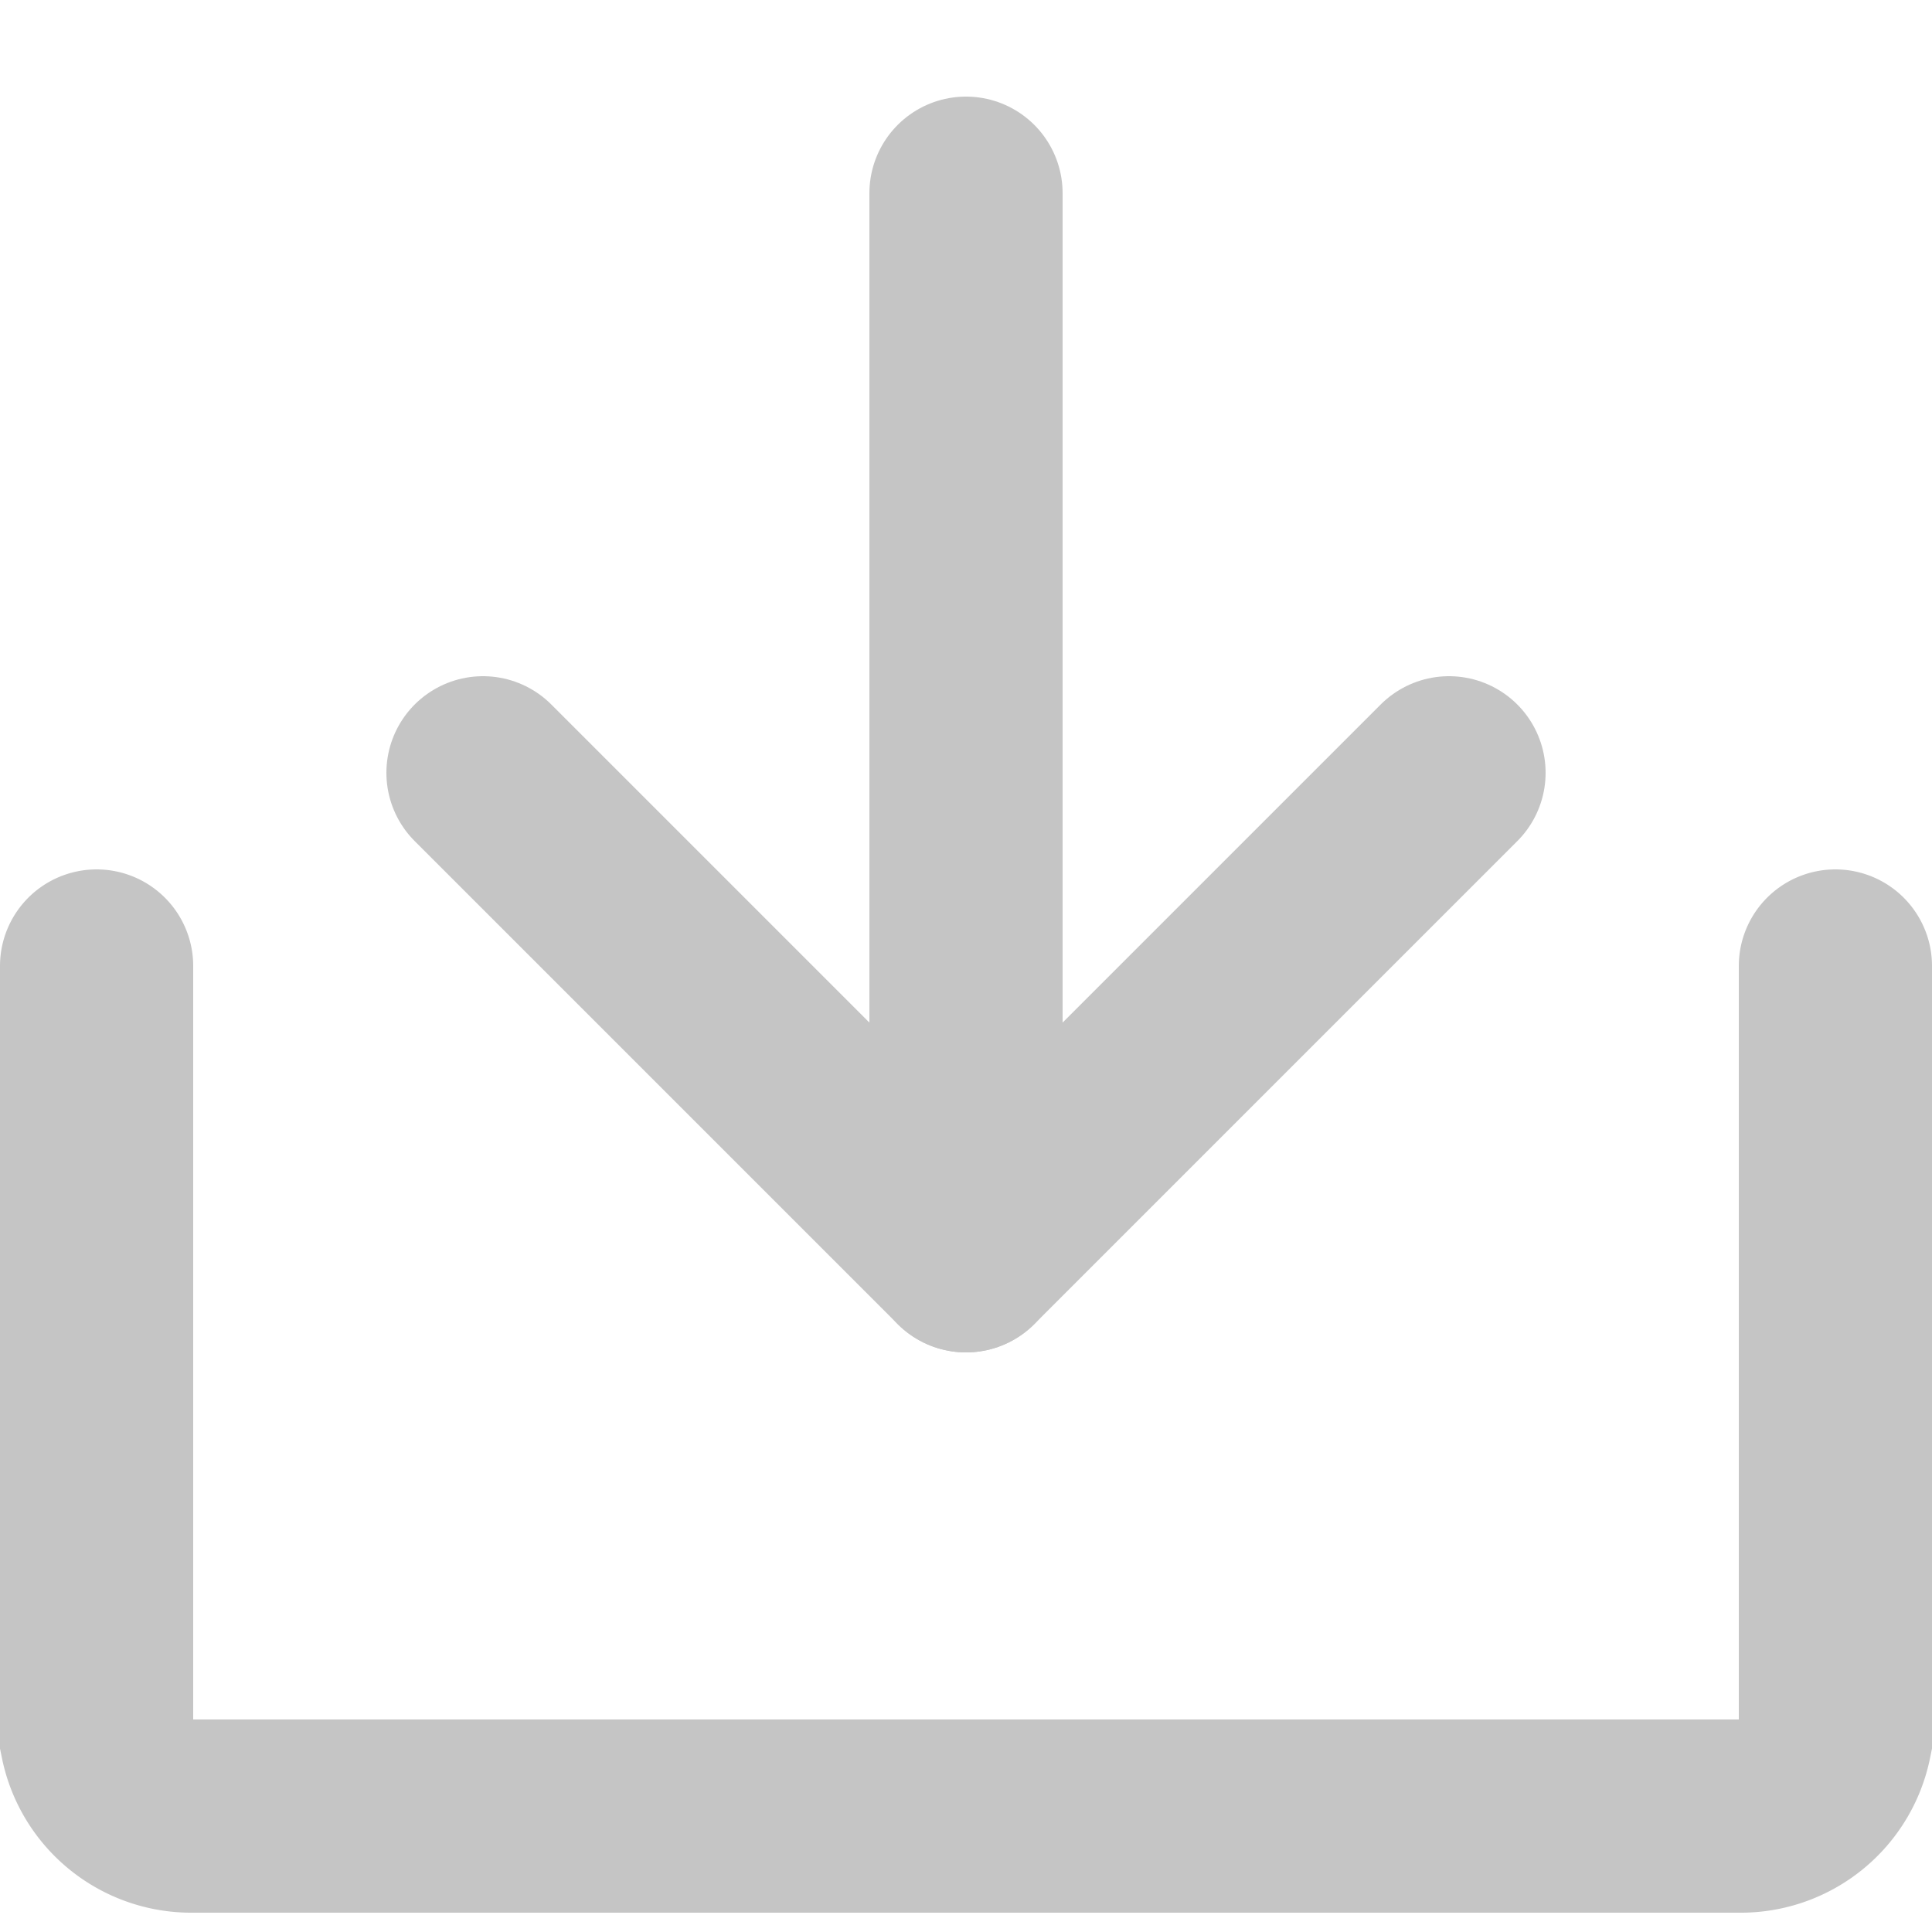 <svg version="1.1"
     baseProfile="full"
     width="13" height="13" viewBox="0 0 100 100"
     preserveAspectRatio="xMidYMid meet"
     xmlns="http://www.w3.org/2000/svg">
  <path d="M 5,50 V 90 A 5,5 0 0,0 10,94 H 90 A 5,5 0 0,0 95,90 V 50" fill="transparent" stroke="#C5C5C5" stroke-width="10" stroke-linecap="round" />
	<path d="M 50,10 V 65" fill="transparent" stroke="#C5C5C5" stroke-width="10" stroke-linecap="round" />
	<path d="M 25,40 L 50,65 L 75,40" fill="transparent" stroke="#C5C5C5" stroke-width="10" stroke-linejoin="round" stroke-linecap="round" />
</svg>